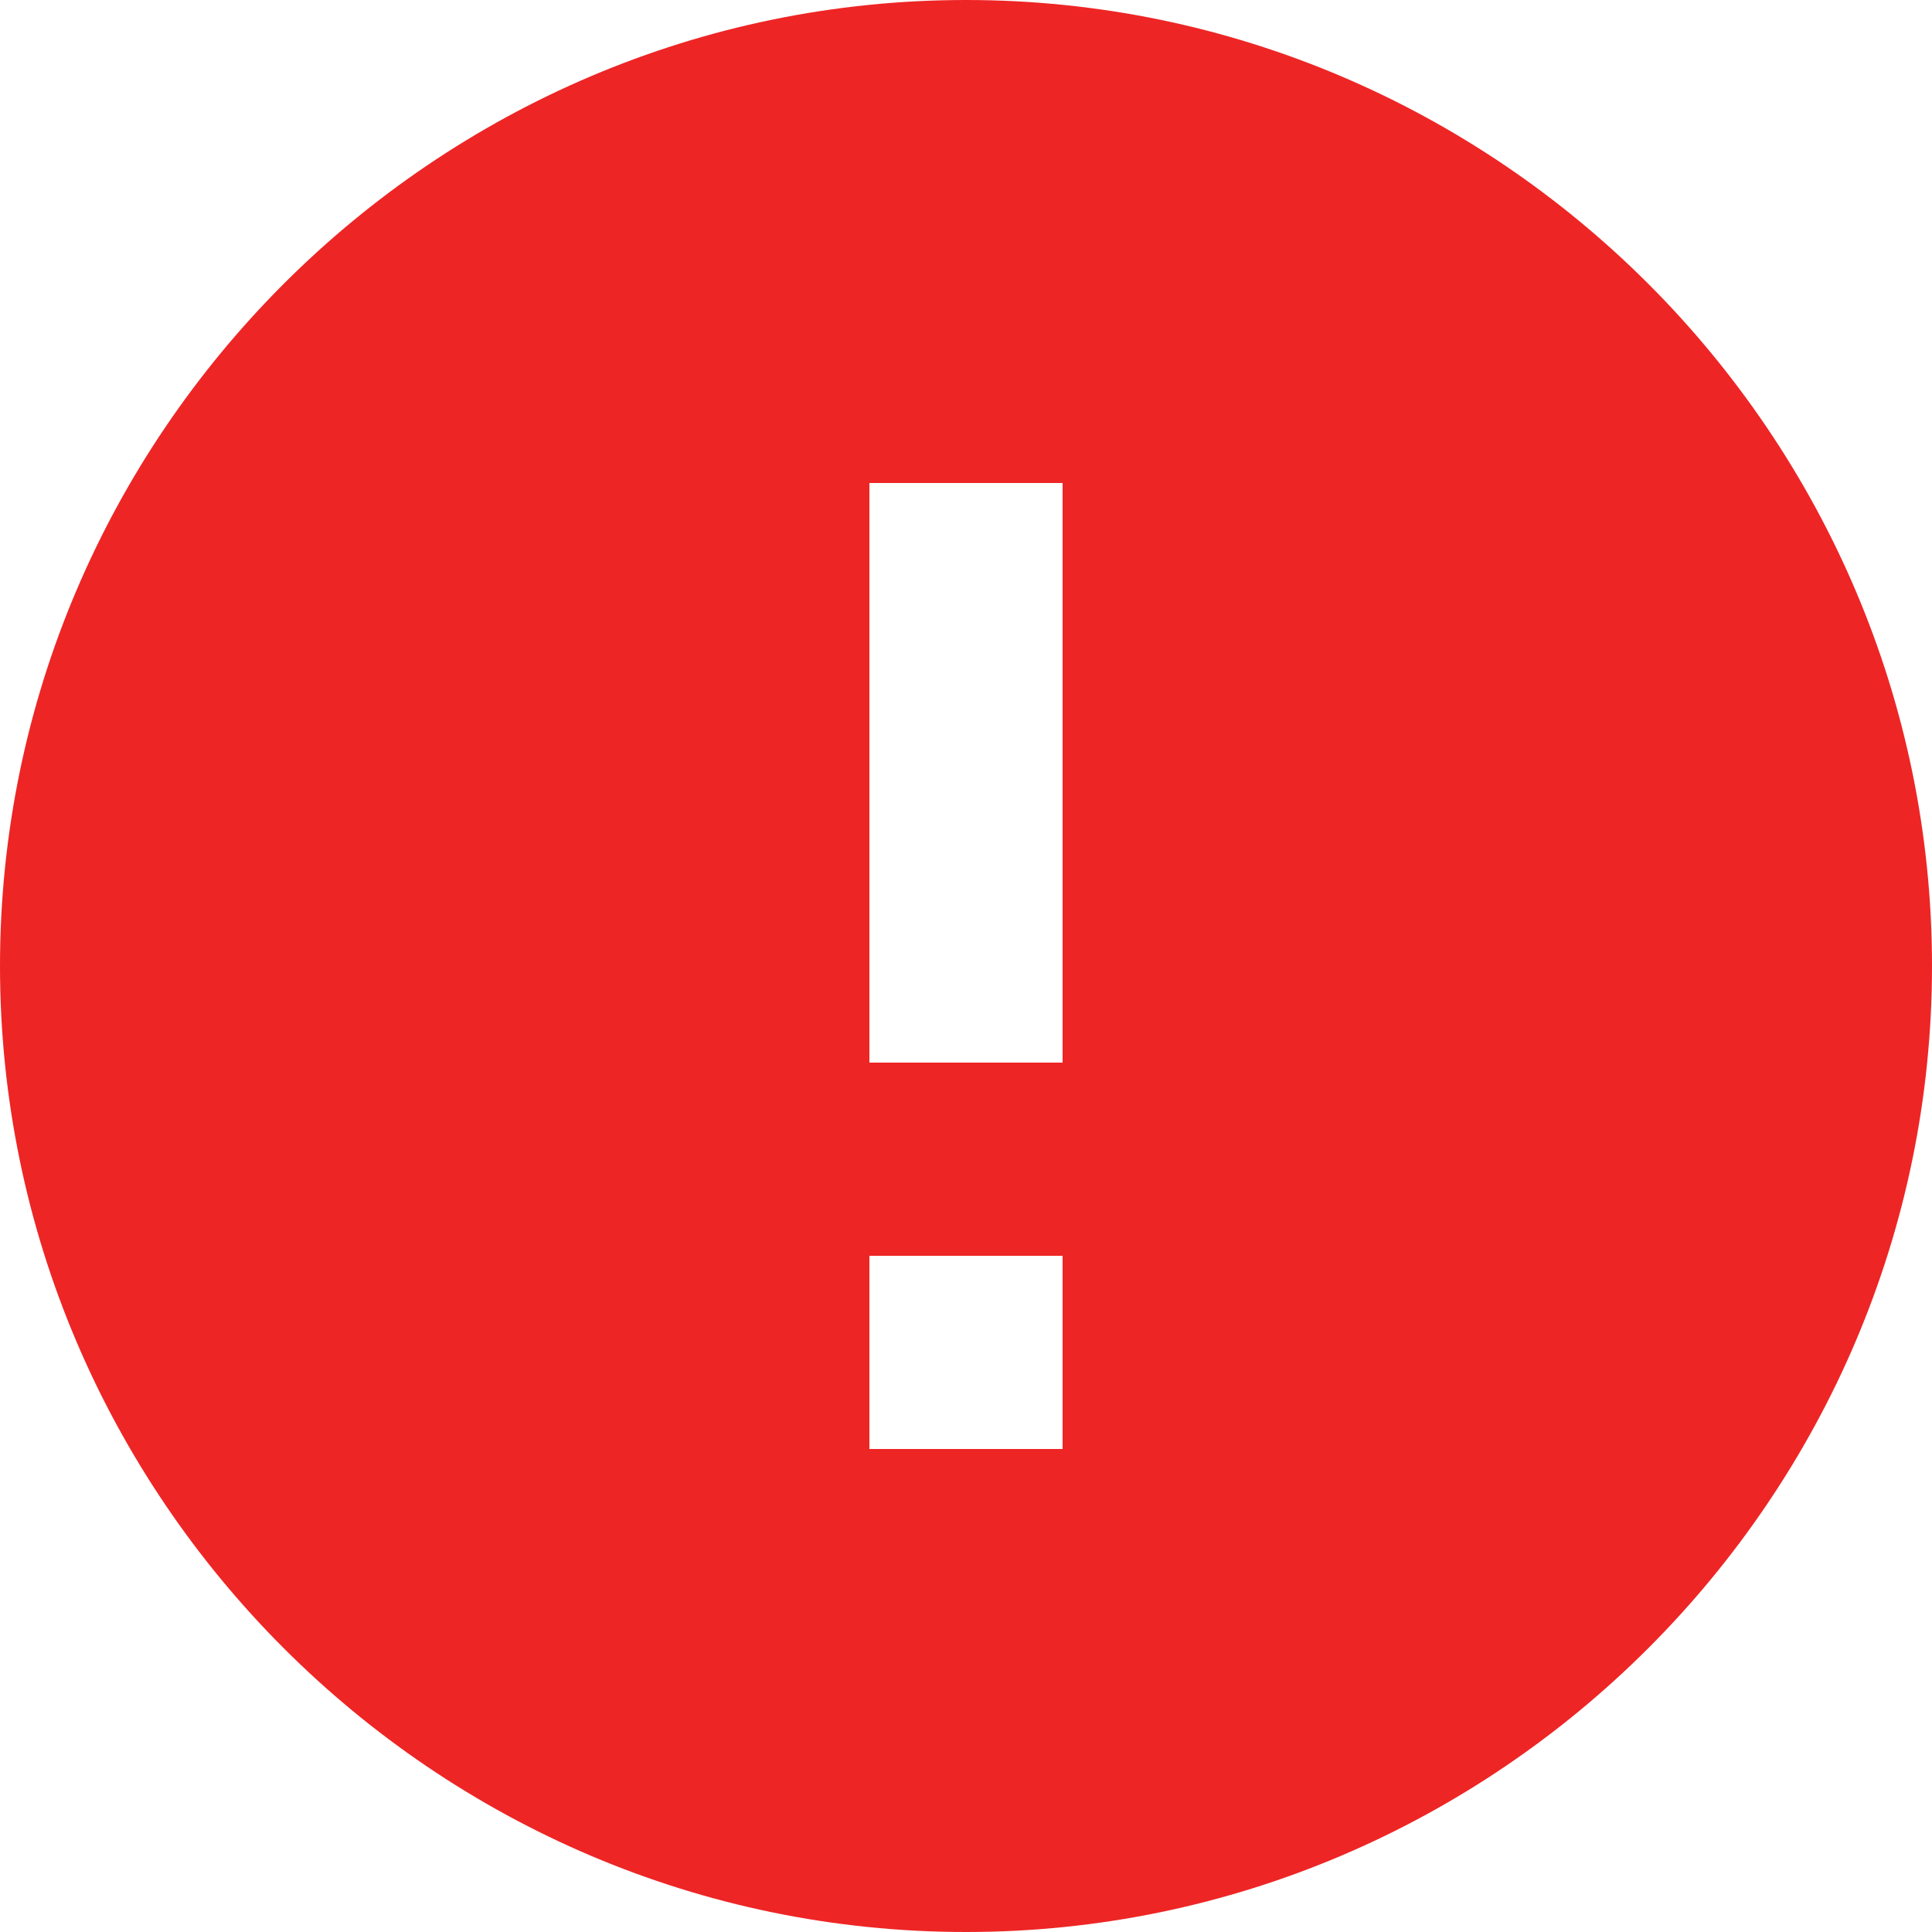 <?xml version="1.0" encoding="UTF-8"?>
<svg width="22px" height="22px" viewBox="0 0 22 22" version="1.1" xmlns="http://www.w3.org/2000/svg" xmlns:xlink="http://www.w3.org/1999/xlink">
    <!-- Generator: sketchtool 58 (101010) - https://sketch.com -->
    <title>D534B4BF-16CB-47C3-97C2-F13CA494017E</title>
    <desc>Created with sketchtool.</desc>
    <g id="Foreign-Vendor" stroke="none" stroke-width="1" fill="none" fill-rule="evenodd">
        <g id="Company-Details" transform="translate(-100, -207)" fill="#EE2525">
            <g id="Group-6" transform="translate(100, 155)">
                <g id="Group-5" transform="translate(0, 52)">
                    <g id="error">
                        <path d="M11,0 C4.95,0 0,4.95 0,11 C0,17.05 4.95,22 11,22 C17.05,22 22,17.05 22,11 C22,4.95 17.05,0 11,0 L11,0 Z M12.1,16.5 L9.9,16.5 L9.9,14.3 L12.1,14.3 L12.1,16.5 L12.1,16.5 Z M12.1,12.1 L9.9,12.1 L9.9,5.5 L12.1,5.5 L12.1,12.1 L12.1,12.1 Z" id="Shape"></path>
                    </g>
                </g>
            </g>
        </g>
    </g>
</svg>